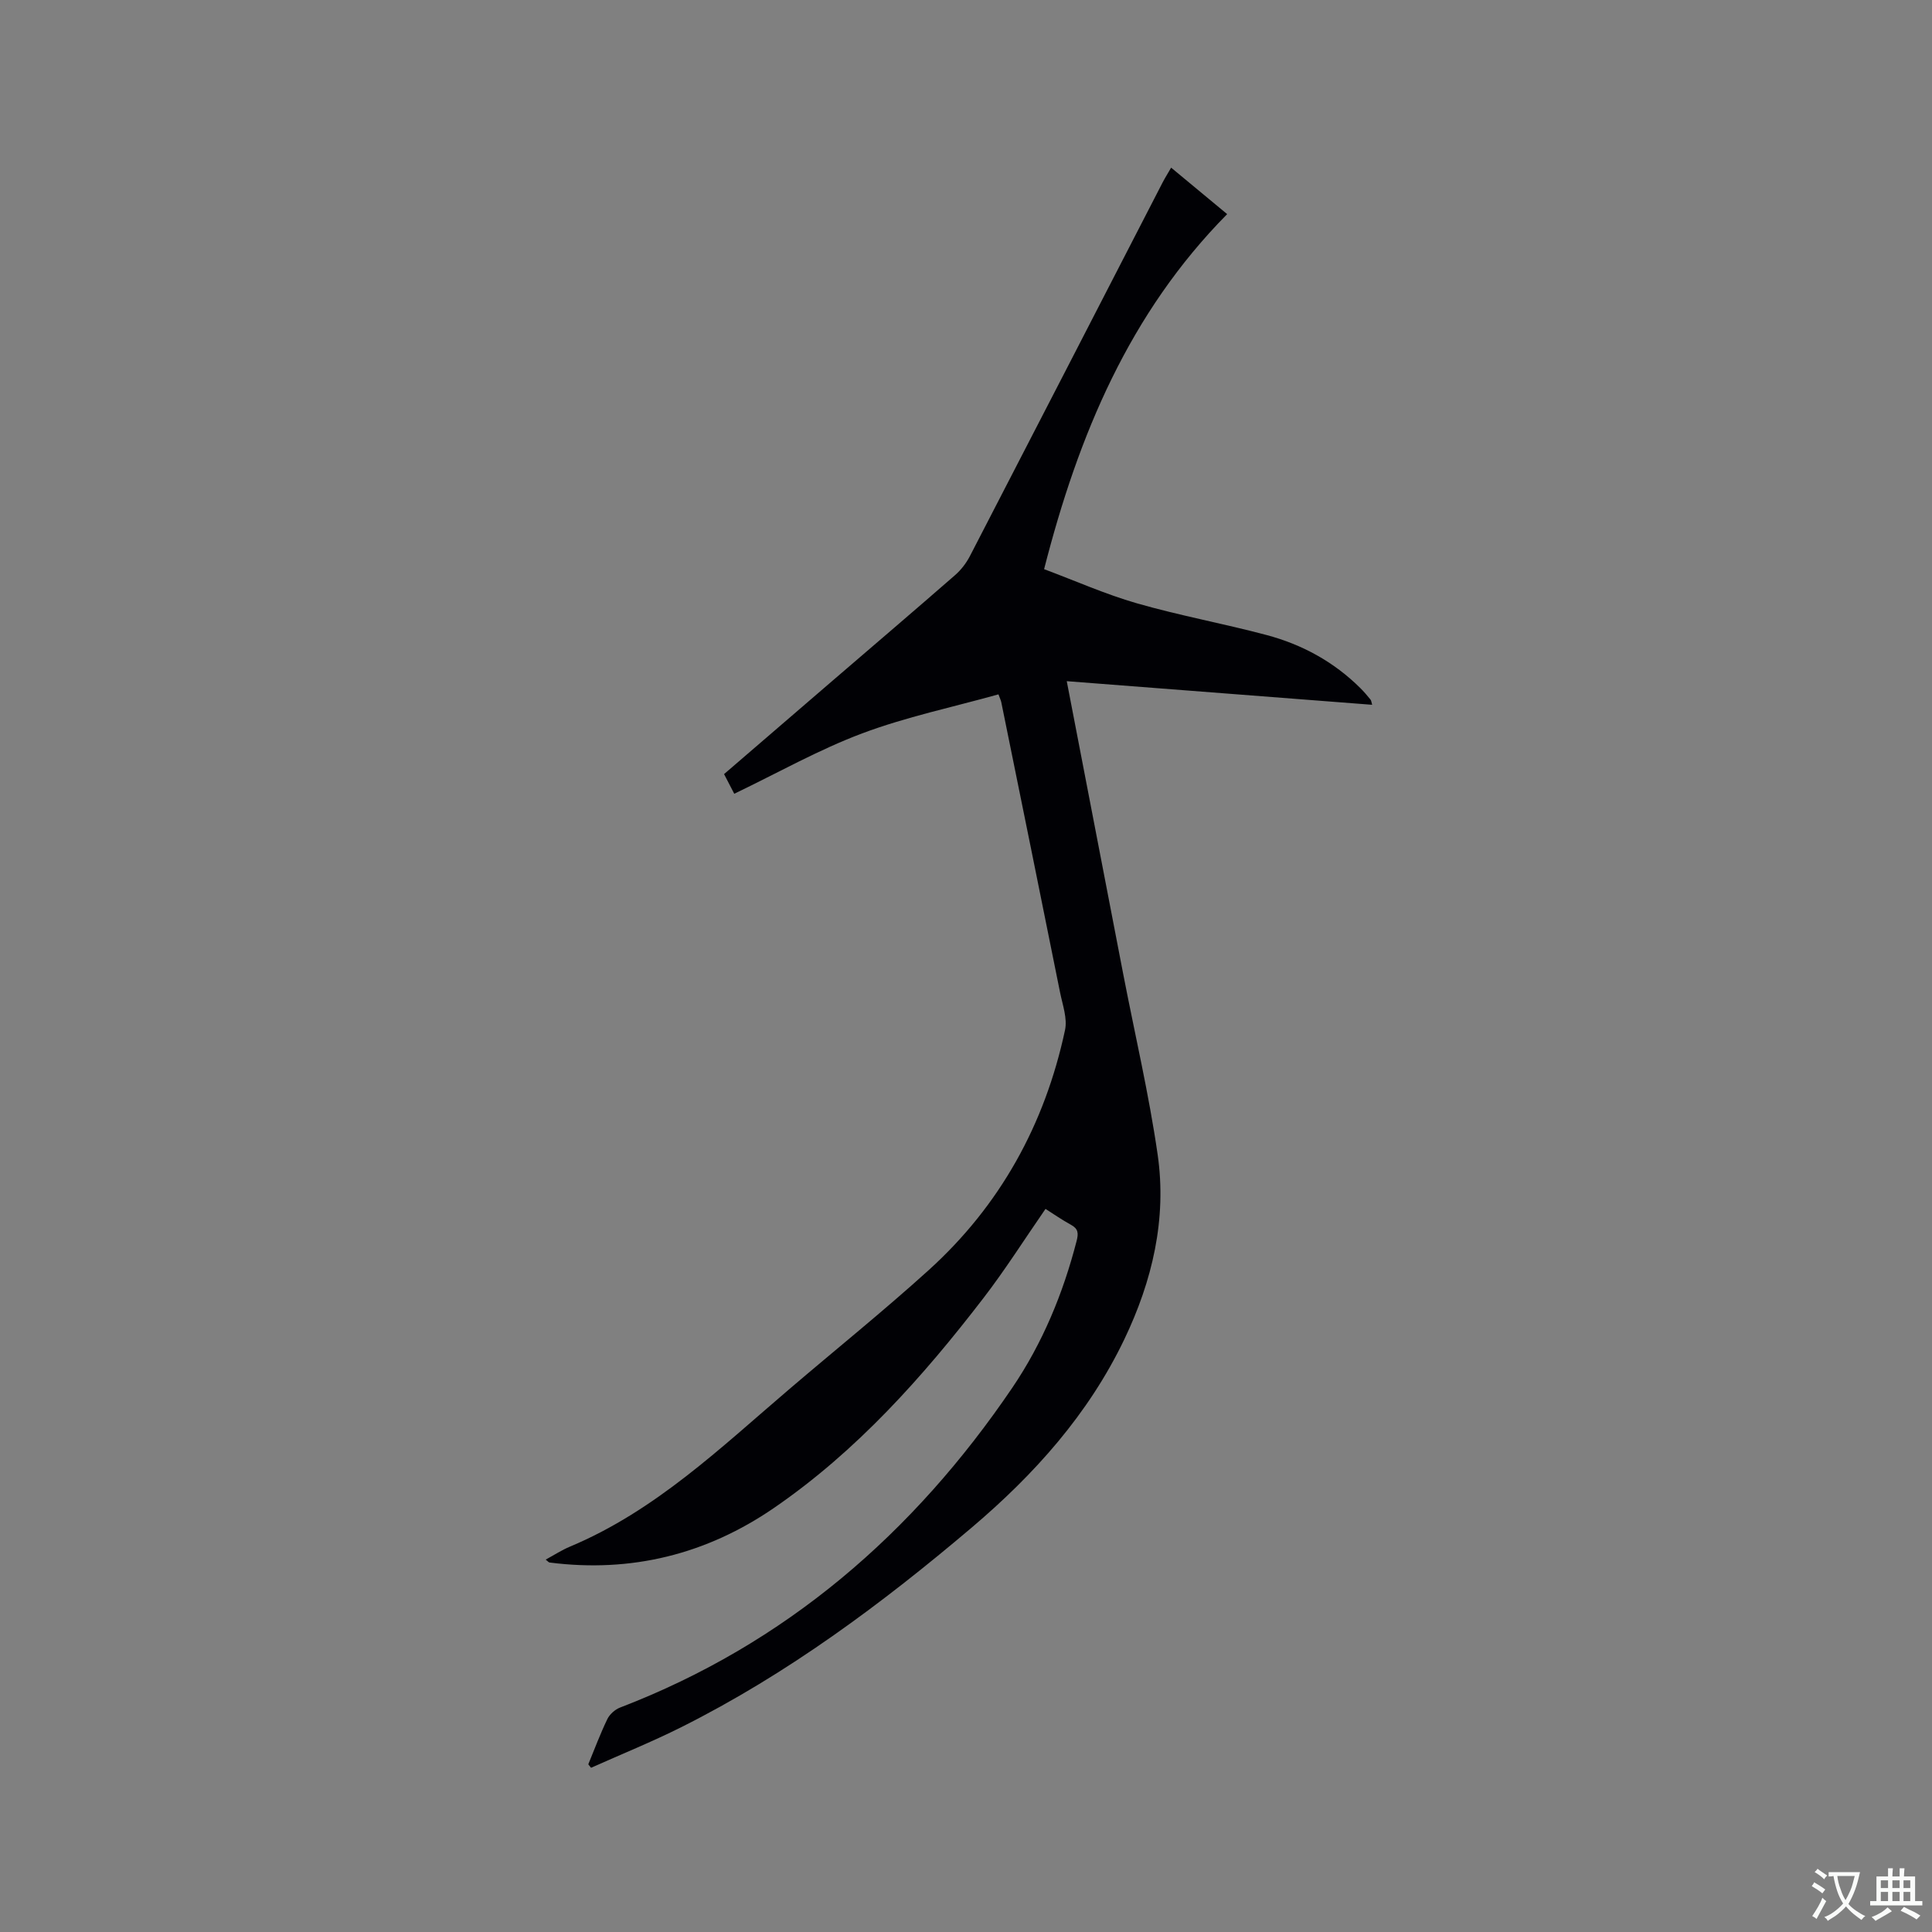 <svg enable-background="new 0 0 400 400" viewBox="0 0 400 400" xmlns="http://www.w3.org/2000/svg"><rect x="0" y="0" width="400" height="400" fill="#808080" stroke="none"/><path d="m121.8 365.28c1.29-3.13 2.47-6.31 3.94-9.35.48-1 1.58-1.99 2.62-2.39 34.32-13.18 60.76-36.07 81.21-66.2 6.28-9.26 10.53-19.54 13.33-30.41.41-1.6.35-2.52-1.17-3.35-1.84-1-3.56-2.21-5.27-3.29-4.38 6.33-8.34 12.6-12.84 18.45-12.57 16.36-26.26 31.71-43.4 43.48-13.98 9.59-29.53 13.45-46.45 11.28-.16-.02-.29-.21-.79-.6 1.77-.96 3.33-1.98 5.03-2.69 17.66-7.4 31.22-20.5 45.46-32.65 9.59-8.19 19.43-16.11 28.78-24.57 14.83-13.42 24.08-30.21 28.25-49.72.52-2.41-.5-5.2-1.02-7.77-4.02-20.04-8.1-40.06-12.17-60.09-.08-.41-.28-.79-.59-1.65-9.44 2.64-19.1 4.66-28.22 8.08-9.03 3.39-17.53 8.21-26.48 12.5-.58-1.12-1.29-2.49-2.11-4.07 7.59-6.54 15.04-12.96 22.51-19.38 8.44-7.26 16.91-14.48 25.3-21.8 1.24-1.08 2.32-2.48 3.08-3.94 13.33-25.76 26.6-51.56 39.89-77.34.48-.93 1.04-1.81 1.78-3.1 3.84 3.19 7.54 6.26 11.6 9.62-20.2 20.45-30.79 45.68-37.9 73.51 6.41 2.39 12.68 5.19 19.21 7.07 8.84 2.54 17.93 4.19 26.83 6.56 7.37 1.96 13.95 5.55 19.42 10.98.75.74 1.44 1.56 2.11 2.38.18.21.19.56.35 1.09-21.11-1.63-42.06-3.26-63.23-4.89 3.94 20.45 7.81 40.52 11.68 60.58 2.41 12.48 5.33 24.88 7.14 37.44 1.92 13.34-1.11 26.15-6.9 38.24-7.42 15.49-18.63 27.98-31.6 38.98-18.63 15.8-38.17 30.32-60.1 41.31-6.11 3.06-12.47 5.63-18.71 8.42-.19-.22-.38-.47-.57-.72z" fill="#010105"/><g fill="#fafbfa"><path d="m377.9 391.2c-.2.3-.4.5-.6.8-.7-.6-1.4-1-2.2-1.5.2-.3.4-.5.5-.8.6.4 1.4.8 2.3 1.5zm-1.8 6.1c-.2-.2-.5-.4-.9-.6.4-.6.8-1.2 1.2-1.9s.7-1.3.9-1.9c.3.3.5.5.8.7-.7 1.3-1.4 2.6-2 3.7zm2.2-9c-.3.3-.5.5-.6.8-.6-.6-1.3-1.1-2-1.5.3-.3.5-.5.6-.7.6.5 1.3.9 2 1.4zm.3.2v-.9h2 4.5c-.3 1.3-.6 2.5-1 3.6s-.9 2.1-1.4 3c.4.5 1 1 1.6 1.4s1.2.8 1.9 1.1c-.3.2-.5.4-.8.8-.4-.3-1-.7-1.6-1.2s-1.2-1.1-1.6-1.6c-.5.6-1.1 1.1-1.7 1.6s-1.4.9-2.1 1.4c-.1-.3-.3-.5-.7-.8.6-.2 1.2-.5 1.9-1s1.4-1.1 2-1.8c-.5-.8-.9-1.6-1.2-2.5s-.6-2-.8-3.2c-.4.1-.7.1-1 .1zm2.5 2.7c.3 1 .7 1.7 1 2.2.3-.5.6-1.1 1-2s.6-1.9.9-3h-3.2-.4c.1.9.3 1.8.7 2.8z"/><path d="m396.5 388.5v1.5 3.6h1.5v.9c-.4 0-1 0-1.7 0h-7.9c-.5 0-.9 0-1.2 0v-.9h1.3v-3.5c0-.7 0-1.2 0-1.6h2.4c0-.8 0-1.4 0-1.7h1c0 .3-.1.8-.1 1.7h1.5c0-.8 0-1.4 0-1.7h1c0 .3-.1.9-.1 1.7zm-8.2 9.2c-.2-.3-.5-.5-.8-.8.8-.3 1.4-.6 1.9-.9s1-.7 1.4-1.1c.3.3.6.5.9.8-1.6 1-2.8 1.6-3.4 2zm2.6-6.8v-1.6h-1.5v1.6zm0 2.7v-1.9h-1.5v1.9zm2.4-2.7v-1.6h-1.5v1.6zm0 2.7v-1.9h-1.5v1.9zm.2 2 .7-.8c.4.2.9.5 1.6.8s1.3.7 1.8 1c-.3.3-.5.5-.8.8-.4-.3-1.5-1-3.3-1.8zm2-4.7v-1.6h-1.4v1.6zm0 2.7v-1.9h-1.4v1.9z"/></g></svg>